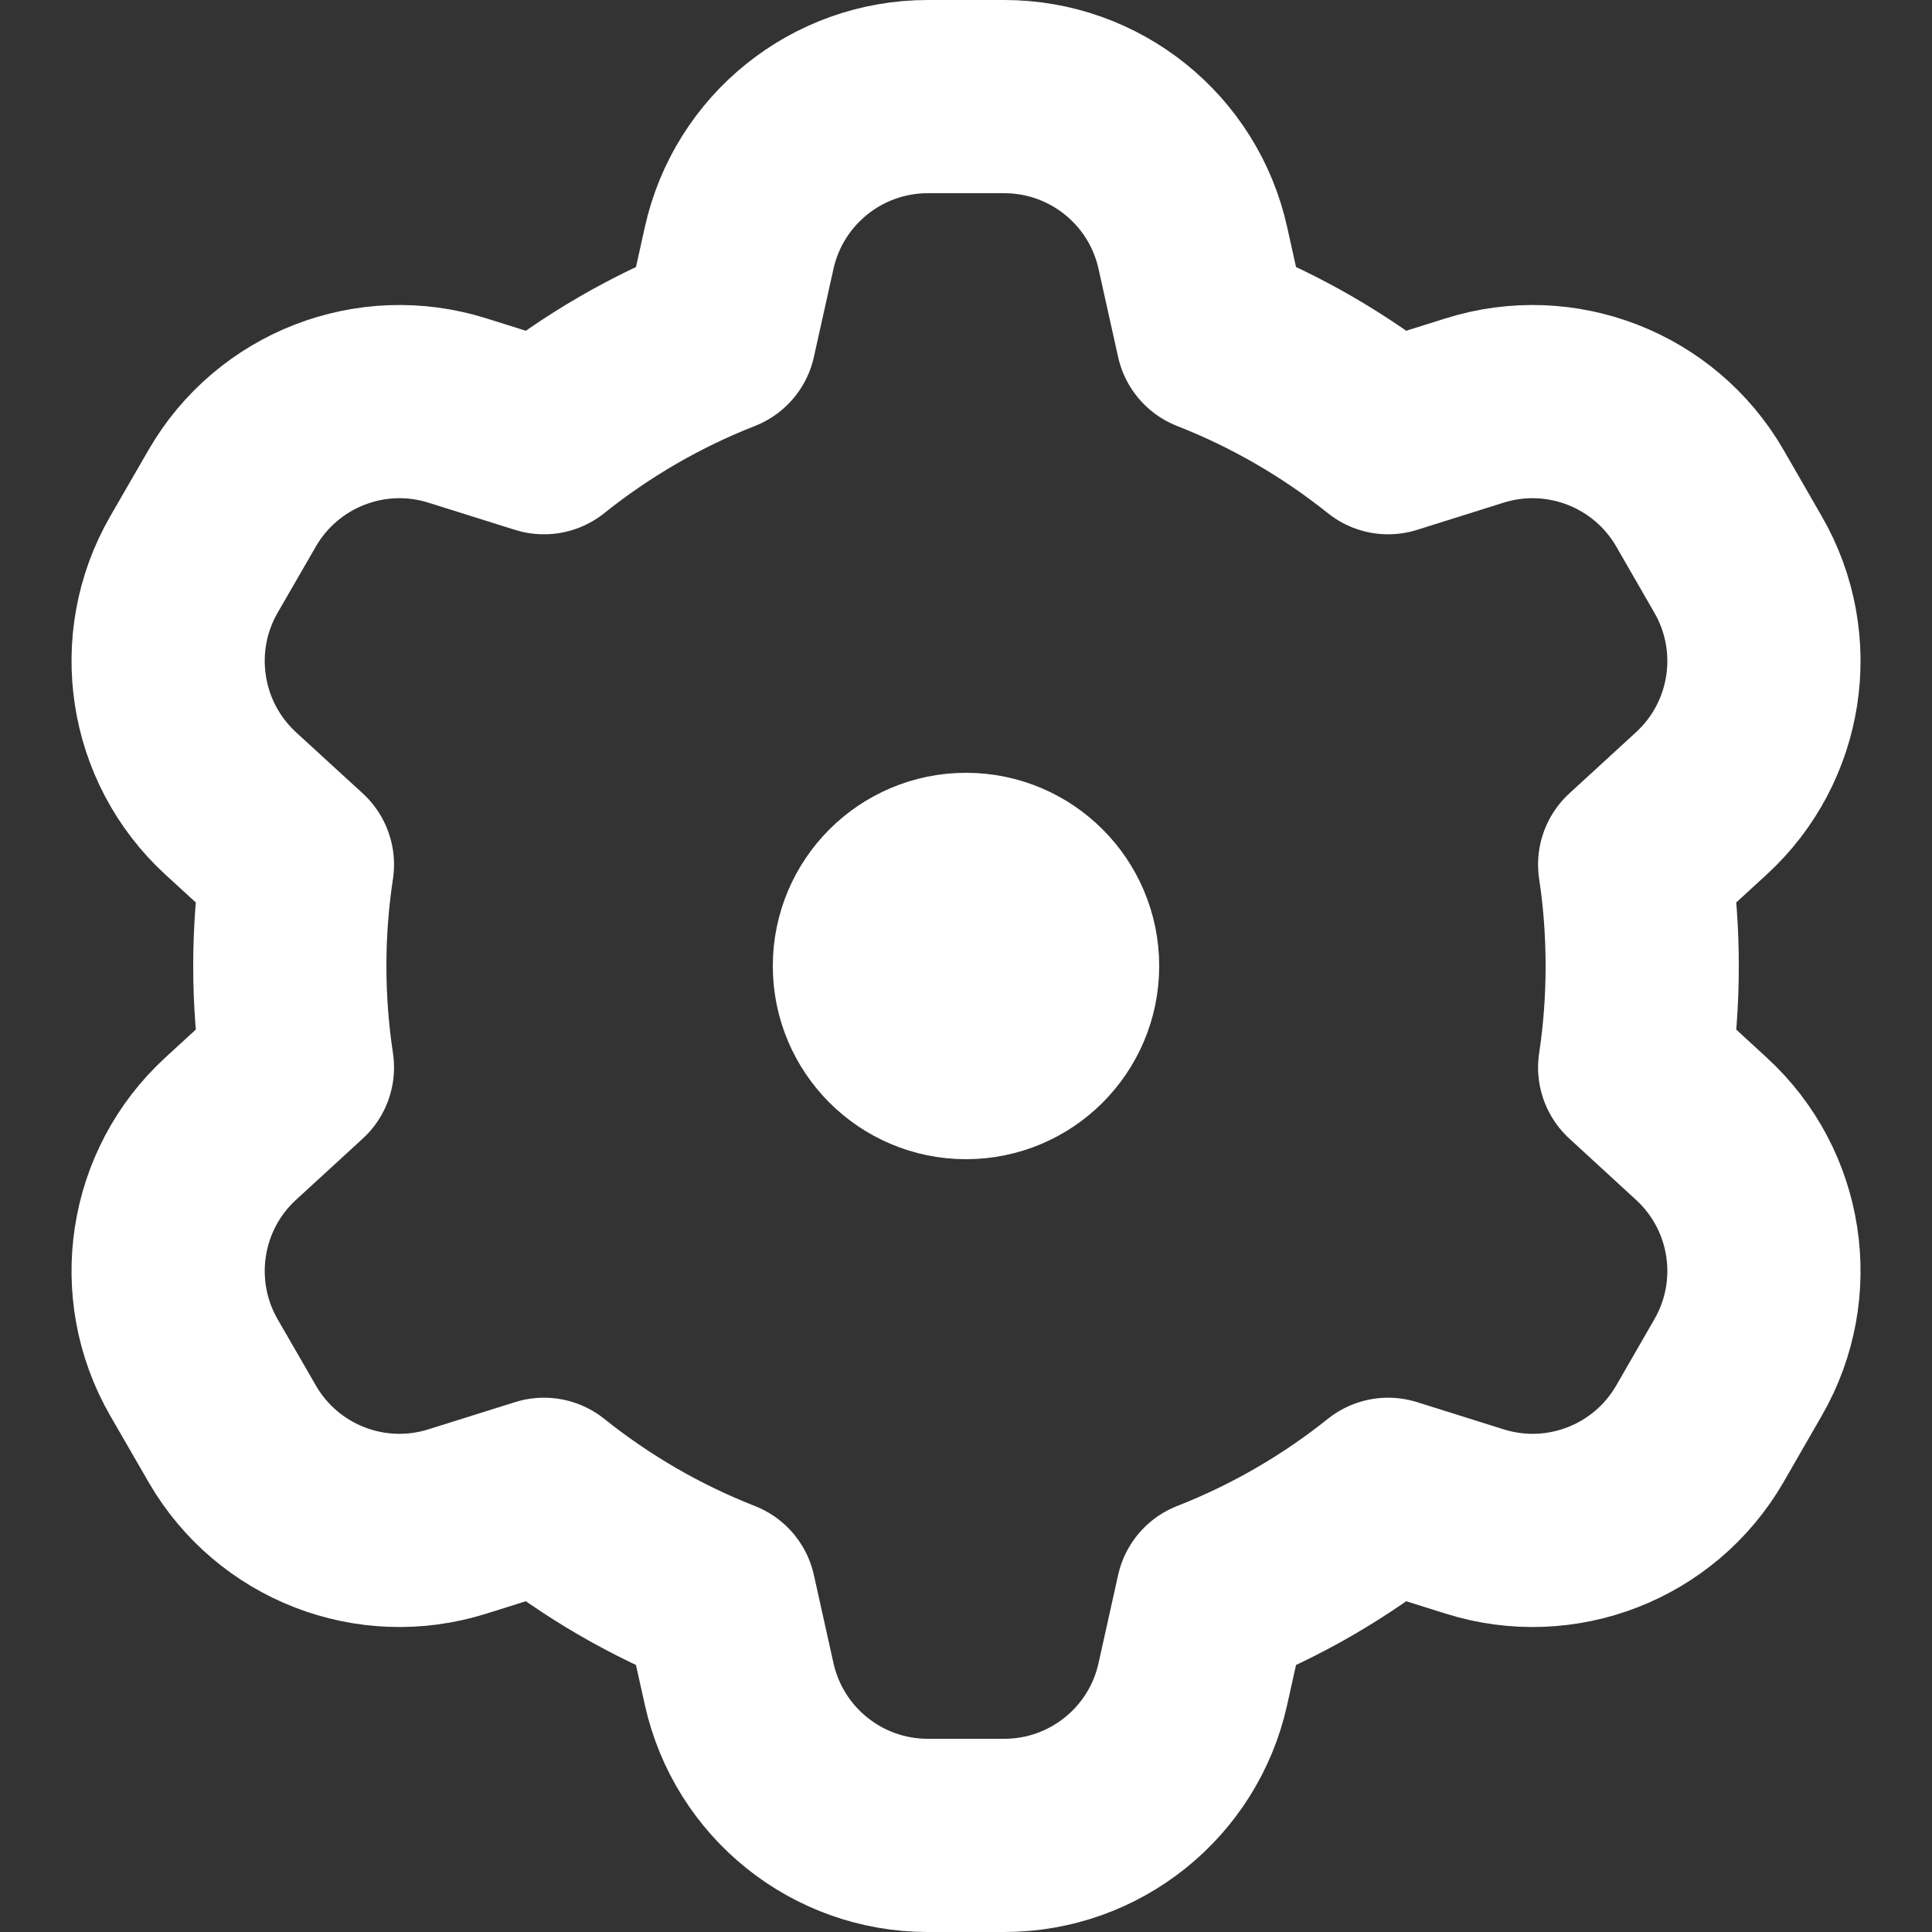 <svg width="20" height="20" viewBox="0 0 20 20" fill="none" xmlns="http://www.w3.org/2000/svg">
<rect x="0" y="0" width="20" height="20" fill="#333333" stroke="none"/>
<path d="M7.652 2.566C7.856 1.651 8.667 1 9.605 1H10.396C11.333 1 12.145 1.651 12.348 2.566L12.551 3.479C13.212 3.738 13.825 4.095 14.37 4.531L15.264 4.25C16.158 3.968 17.128 4.346 17.597 5.157L17.992 5.843C18.461 6.654 18.303 7.683 17.612 8.317L16.922 8.95C16.974 9.292 17 9.643 17 10C17 10.357 16.974 10.708 16.922 11.05L17.612 11.684C18.303 12.317 18.461 13.345 17.992 14.157L17.597 14.843C17.128 15.655 16.158 16.032 15.264 15.75L14.37 15.469C13.825 15.905 13.212 16.262 12.551 16.521L12.348 17.434C12.145 18.349 11.333 19 10.396 19H9.605C8.667 19 7.856 18.349 7.652 17.434L7.449 16.521C6.788 16.262 6.176 15.905 5.631 15.469L4.736 15.75C3.842 16.032 2.873 15.655 2.404 14.843L2.008 14.157C1.54 13.345 1.698 12.317 2.388 11.684L3.079 11.05C3.027 10.708 3 10.357 3 10C3 9.643 3.027 9.292 3.079 8.95L2.388 8.317C1.698 7.683 1.54 6.654 2.008 5.843L2.404 5.157C2.873 4.346 3.842 3.968 4.736 4.25L5.631 4.531C6.176 4.095 6.788 3.738 7.449 3.479L7.652 2.566Z" stroke="white" stroke-width="2" stroke-linecap="round" stroke-linejoin="round"/>
<path d="M11 10C11 10.552 10.553 11 10 11C9.448 11 9 10.552 9 10C9 9.448 9.448 9 10 9C10.553 9 11 9.448 11 10Z" stroke="white" stroke-width="2" stroke-linecap="round" stroke-linejoin="round"/>
</svg>
